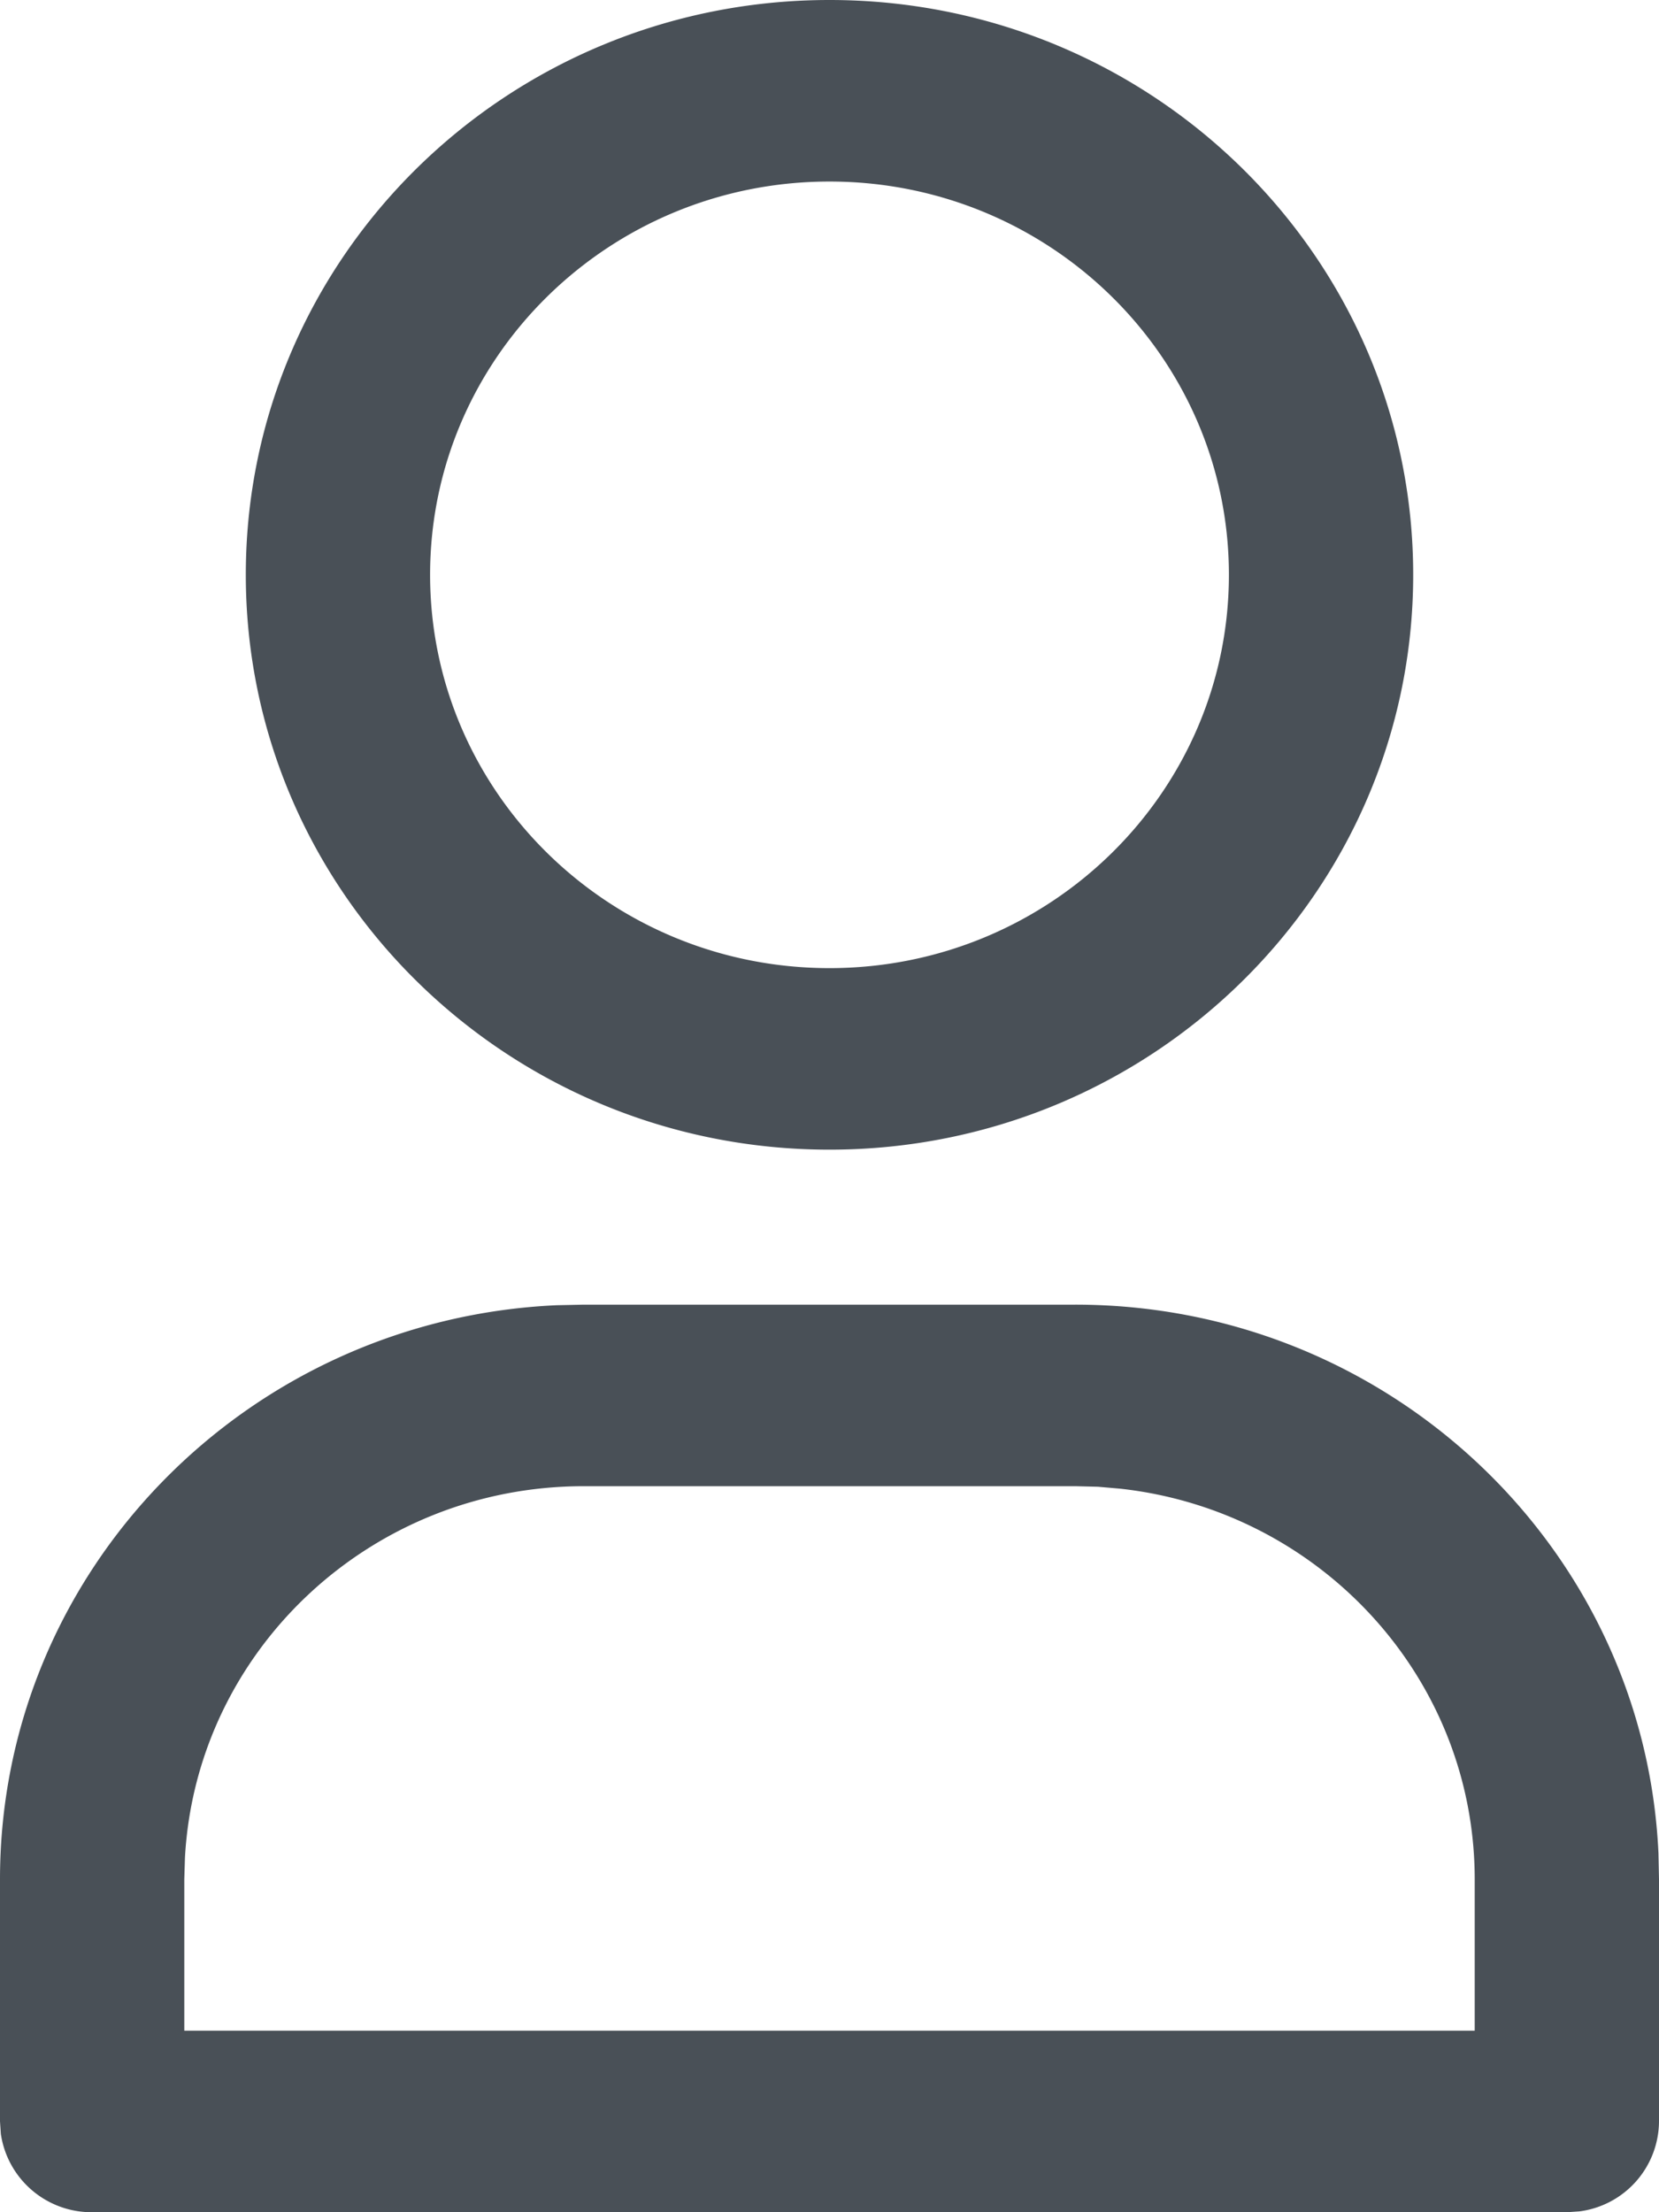 <svg width="12" height="16" viewBox="0 0 12 16" xmlns="http://www.w3.org/2000/svg">
    <path d="M7.778 9.436c2.267 0 4.117 1.76 4.218 3.967l.004.19v1.75a.66.66 0 0 1-.576.651l-.09.006H.666a.663.663 0 0 1-.66-.567L0 15.343v-1.75C0 11.361 1.787 9.54 4.029 9.44l.193-.004h3.556zm0 1.313H4.222c-1.54 0-2.8 1.187-2.884 2.683l-.005.161v1.094h9.334v-1.094c0-1.462-1.121-2.667-2.564-2.826l-.161-.014-.164-.004zM6 0c2.332 0 4.222 1.861 4.222 4.157 0 2.296-1.89 4.158-4.222 4.158-2.332 0-4.222-1.862-4.222-4.158C1.778 1.861 3.668 0 6 0zm0 1.313c-1.595 0-2.889 1.273-2.889 2.844S4.405 7.002 6 7.002c1.595 0 2.889-1.274 2.889-2.845 0-1.57-1.294-2.844-2.889-2.844z" fill="#495057" fill-rule="evenodd"/>
</svg>
